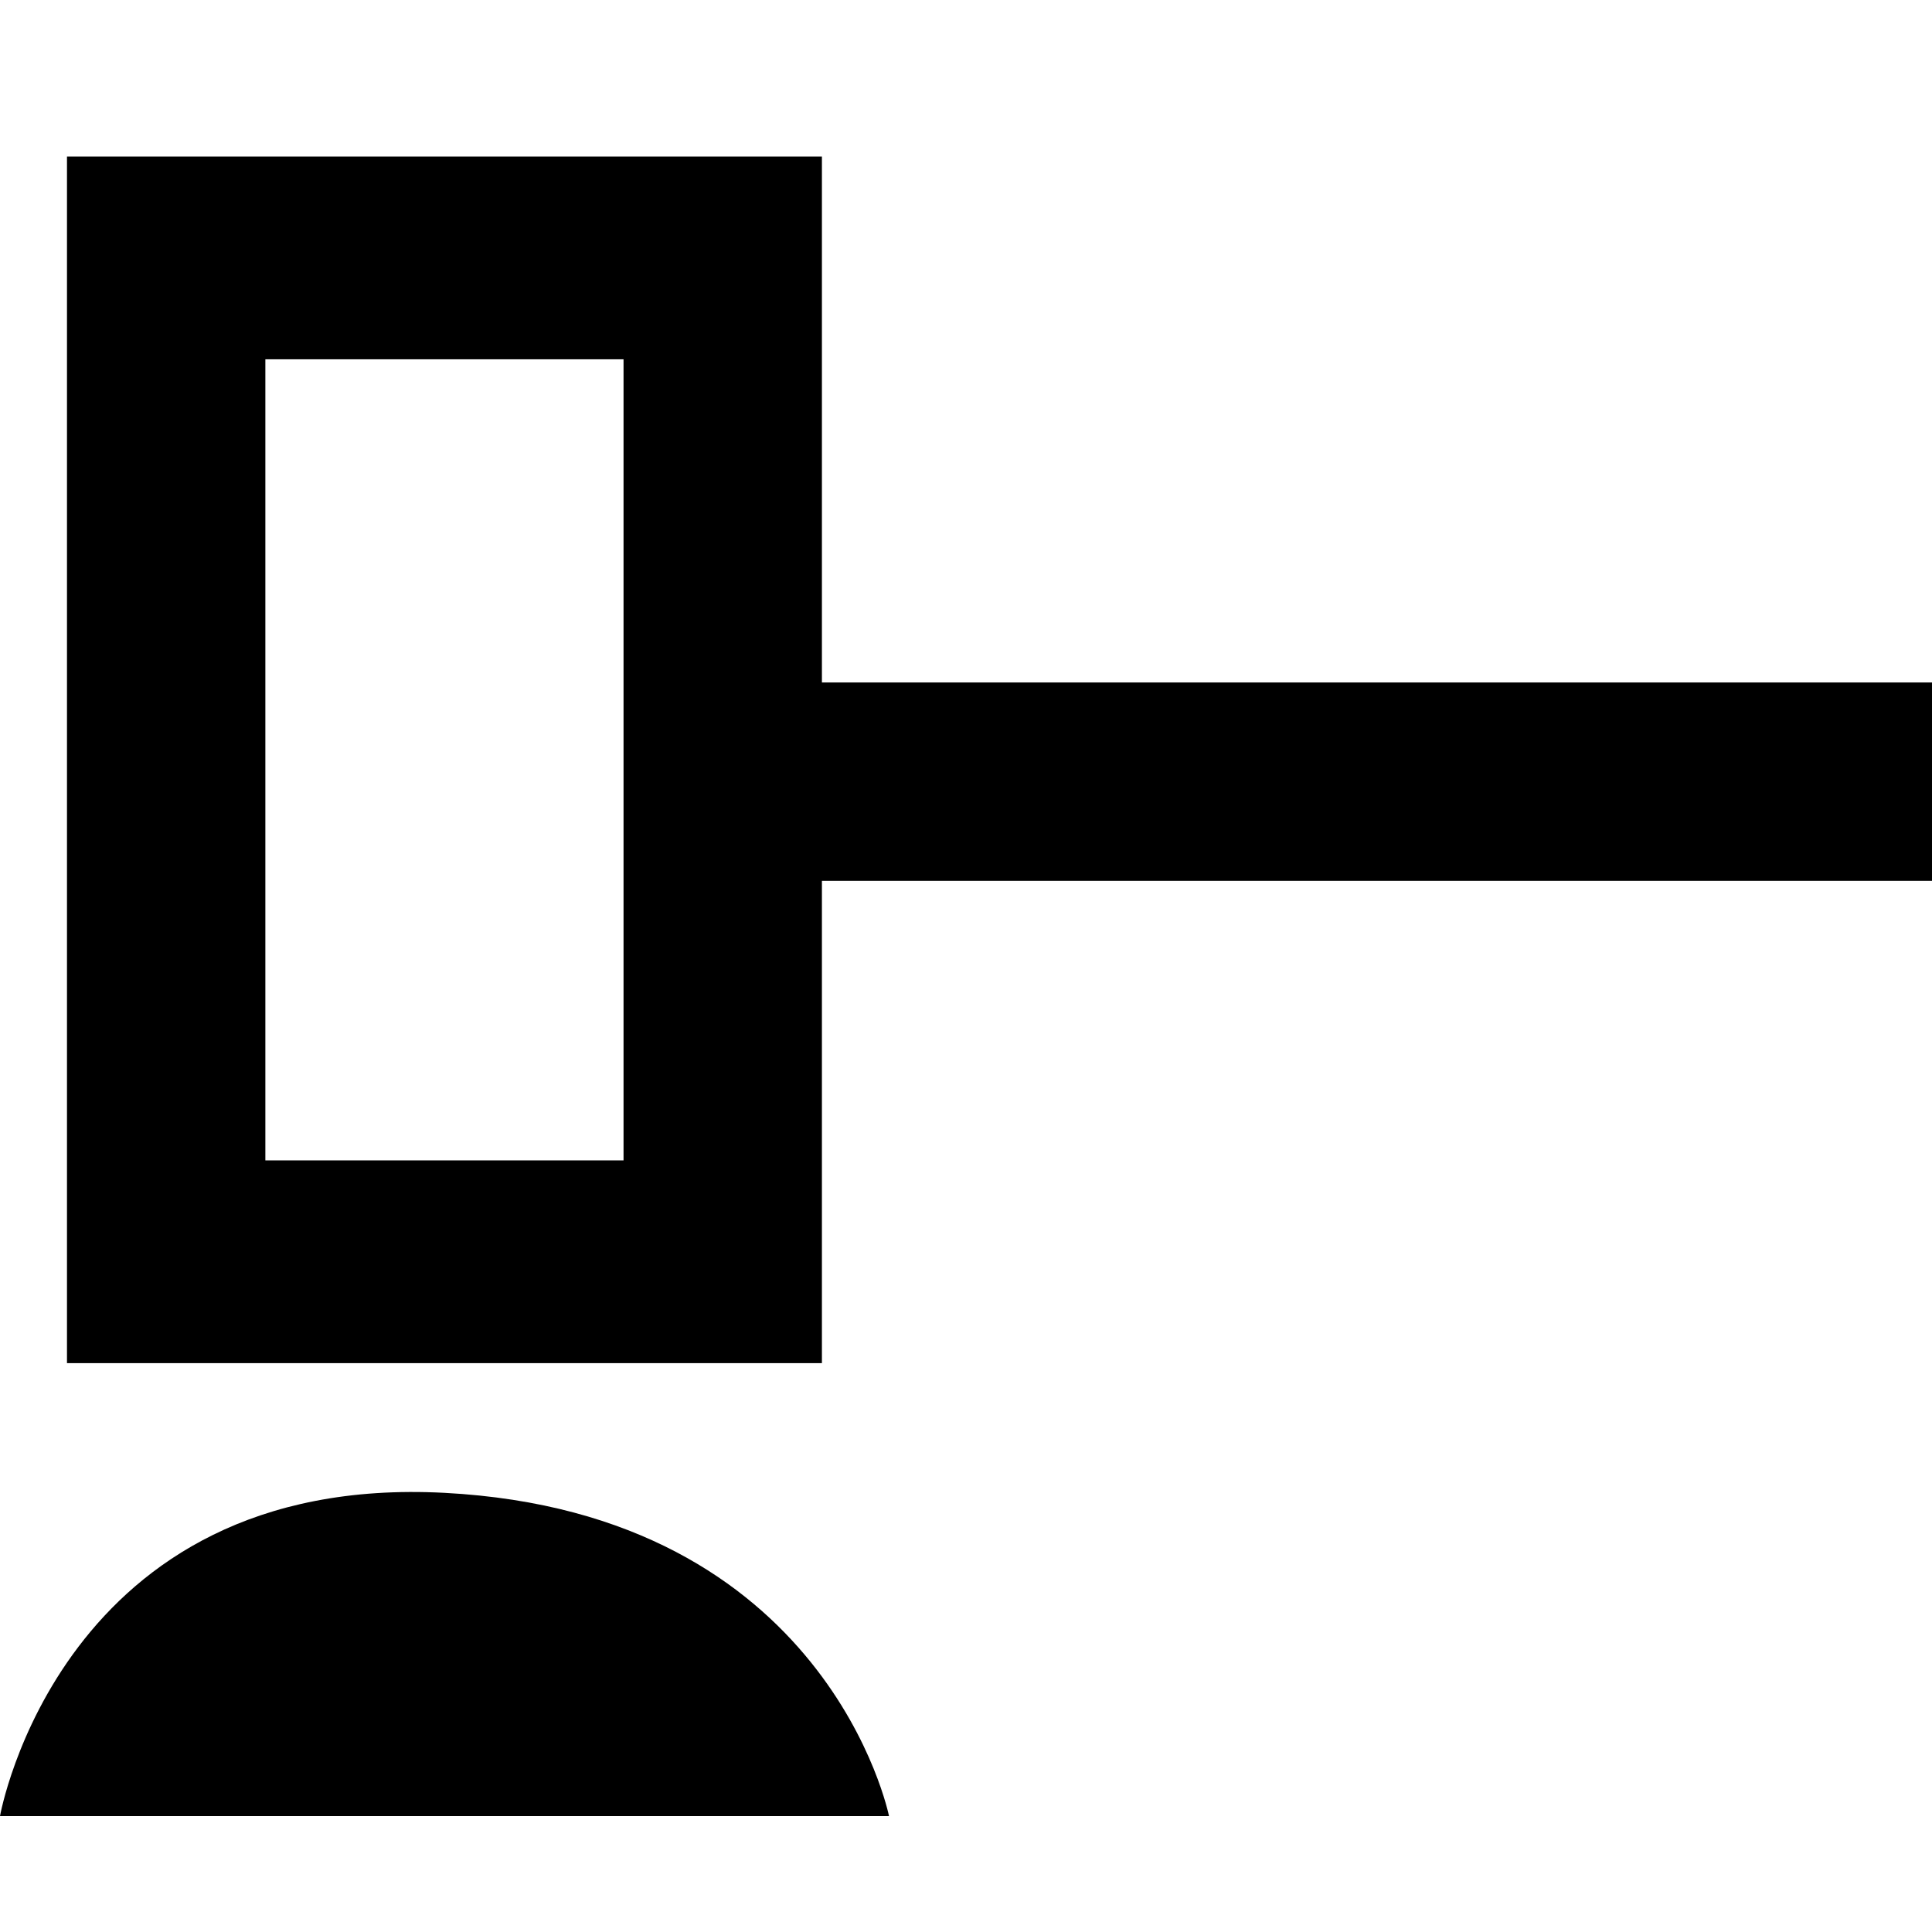 <svg xmlns="http://www.w3.org/2000/svg" xmlns:xlink="http://www.w3.org/1999/xlink" version="1.1" id="Layer_1" x="0px" y="0px" width="100px" height="100px" viewBox="0 0 100 100" enable-background="new 0 0 100 100" xml:space="preserve">
<path d="M42.542,70.556H3.467V8.102h39.075V70.556z M13.735,60.061h18.539V18.597H13.735V60.061z"/>
<rect x="37.408" y="35.325" width="62.857" height="10.267"/>
<path d="M0,94c0,0,3.143-17.774,23.006-16.731C42.876,78.315,46.015,94,46.015,94H0z"/>
</svg>
